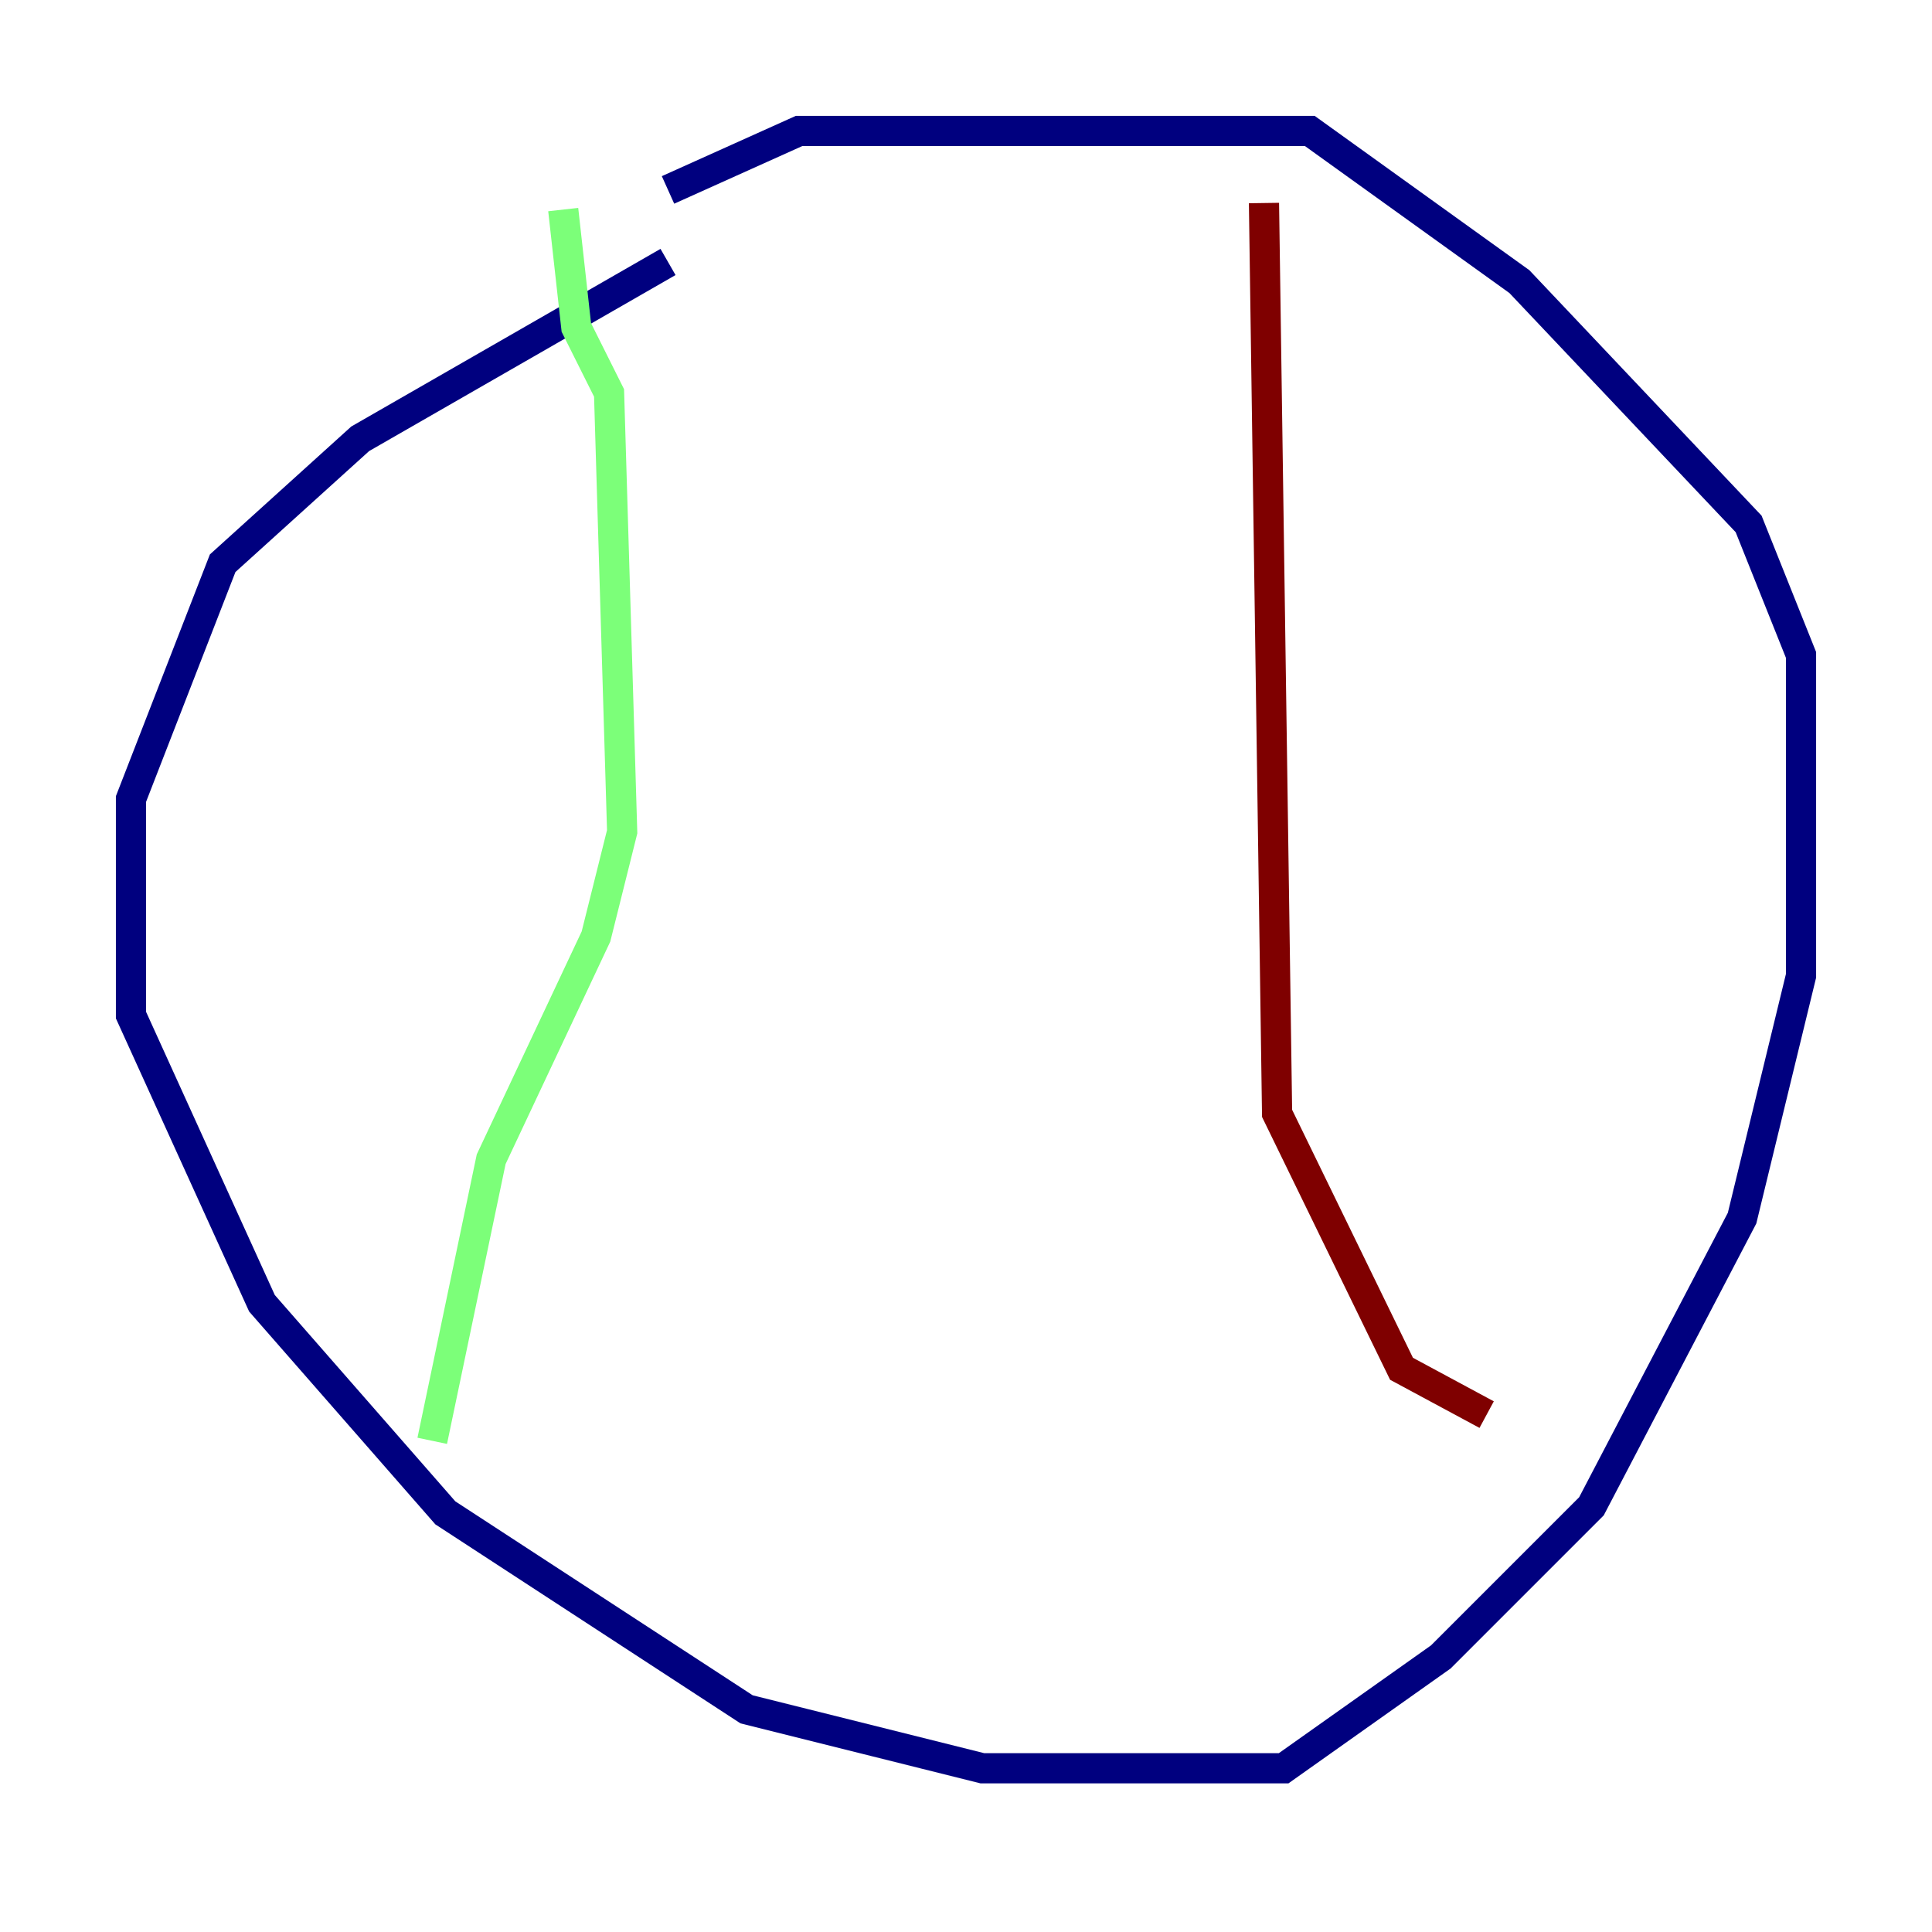 <?xml version="1.0" encoding="utf-8" ?>
<svg baseProfile="tiny" height="128" version="1.2" viewBox="0,0,128,128" width="128" xmlns="http://www.w3.org/2000/svg" xmlns:ev="http://www.w3.org/2001/xml-events" xmlns:xlink="http://www.w3.org/1999/xlink"><defs /><polyline fill="none" points="44.258,17.356 23.864,29.071 14.752,37.315 8.678,52.936 8.678,67.254 17.356,86.346 29.505,100.231 49.464,113.248 65.085,117.153 85.044,117.153 95.458,109.776 105.437,99.797 115.417,80.705 119.322,64.651 119.322,48.597 119.322,43.39 115.851,34.712 100.664,18.658 86.78,8.678 52.936,8.678 44.258,12.583" stroke="#00007f" stroke-width="2" /><polyline fill="none" points="37.315,13.885 38.183,21.695 40.352,26.034 41.22,55.105 39.485,62.047 32.542,76.8 28.637,95.458" stroke="#7cff79" stroke-width="2" /><polyline fill="none" points="83.742,13.451 84.61,73.763 92.854,90.685 98.495,93.722" stroke="#7f0000" stroke-width="2" /></svg>
